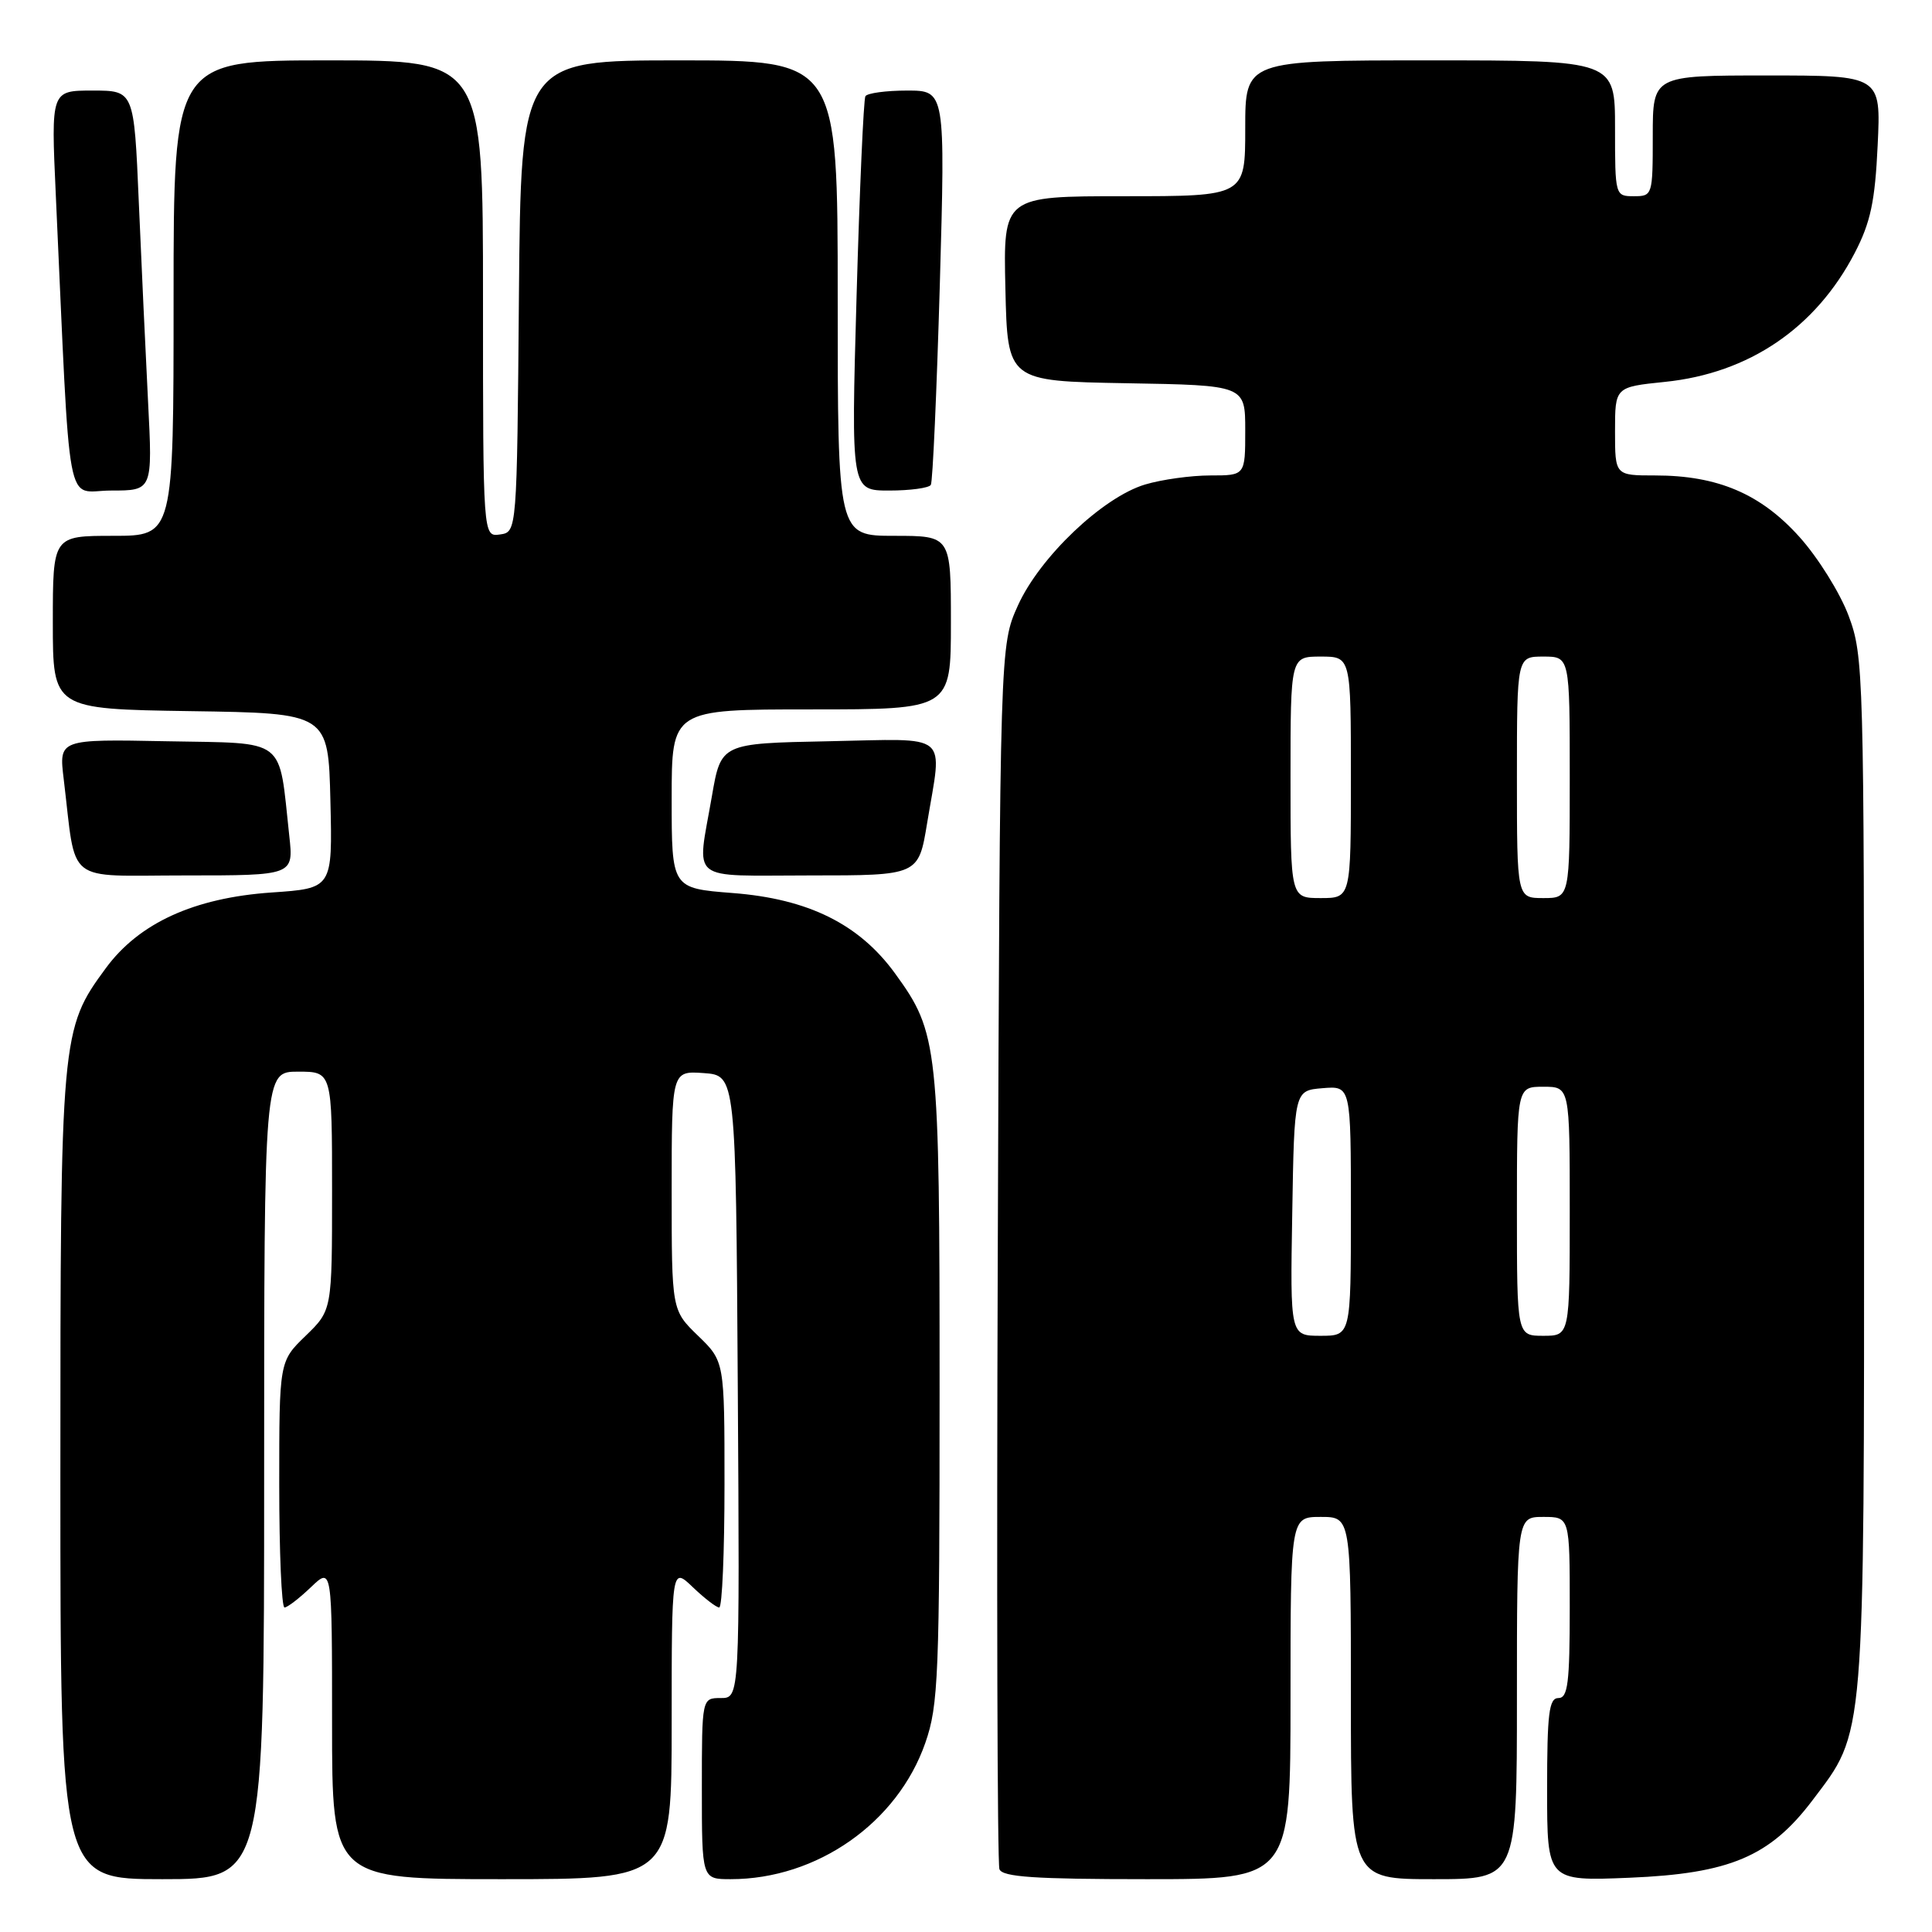 <?xml version="1.0" encoding="UTF-8" standalone="no"?>
<!DOCTYPE svg PUBLIC "-//W3C//DTD SVG 1.1//EN" "http://www.w3.org/Graphics/SVG/1.1/DTD/svg11.dtd" >
<svg xmlns="http://www.w3.org/2000/svg" xmlns:xlink="http://www.w3.org/1999/xlink" version="1.1" viewBox="0 0 256 256">
 <g >
 <path fill="currentColor"
d=" M 35.00 195.50 C 35.00 142.00 35.00 142.00 39.50 142.00 C 44.00 142.00 44.00 142.00 44.00 157.80 C 44.00 173.61 44.00 173.61 40.50 177.00 C 37.00 180.39 37.00 180.39 37.00 196.70 C 37.00 205.66 37.31 213.00 37.70 213.00 C 38.08 213.00 39.65 211.79 41.20 210.31 C 44.00 207.63 44.00 207.63 44.00 228.31 C 44.00 249.00 44.00 249.00 66.50 249.00 C 89.00 249.00 89.00 249.00 89.00 228.31 C 89.00 207.63 89.00 207.63 91.80 210.31 C 93.35 211.79 94.92 213.00 95.30 213.00 C 95.69 213.00 96.00 205.66 96.00 196.70 C 96.00 180.39 96.00 180.39 92.50 177.00 C 89.00 173.61 89.00 173.61 89.00 157.75 C 89.00 141.89 89.00 141.89 93.25 142.19 C 97.50 142.50 97.50 142.50 97.76 183.75 C 98.02 225.00 98.02 225.00 95.51 225.00 C 93.00 225.00 93.00 225.00 93.00 237.00 C 93.00 249.00 93.00 249.00 96.82 249.00 C 108.26 249.00 118.92 241.53 122.61 230.94 C 124.35 225.94 124.50 222.14 124.50 184.00 C 124.50 138.44 124.33 136.88 118.61 129.00 C 113.85 122.44 107.10 119.10 97.07 118.33 C 89.00 117.70 89.00 117.70 89.00 105.85 C 89.00 94.00 89.00 94.00 107.50 94.00 C 126.00 94.00 126.00 94.00 126.00 82.50 C 126.00 71.00 126.00 71.00 118.50 71.00 C 111.00 71.00 111.00 71.00 111.00 39.50 C 111.00 8.00 111.00 8.00 90.01 8.00 C 69.03 8.00 69.03 8.00 68.76 39.25 C 68.50 70.50 68.50 70.50 66.25 70.82 C 64.00 71.14 64.00 71.14 64.00 39.57 C 64.00 8.00 64.00 8.00 43.50 8.00 C 23.00 8.00 23.00 8.00 23.00 39.50 C 23.00 71.00 23.00 71.00 15.00 71.00 C 7.00 71.00 7.00 71.00 7.00 82.48 C 7.00 93.95 7.00 93.95 25.25 94.23 C 43.50 94.50 43.50 94.50 43.78 106.11 C 44.06 117.71 44.06 117.71 35.98 118.26 C 25.72 118.97 18.42 122.30 14.02 128.29 C 8.07 136.38 8.00 137.12 8.00 195.68 C 8.00 249.00 8.00 249.00 21.50 249.00 C 35.00 249.00 35.00 249.00 35.00 195.50 Z  M 171.00 225.00 C 171.00 201.00 171.00 201.00 175.00 201.00 C 179.00 201.00 179.00 201.00 179.00 225.00 C 179.00 249.00 179.00 249.00 190.00 249.00 C 201.00 249.00 201.00 249.00 201.00 225.00 C 201.00 201.00 201.00 201.00 204.50 201.00 C 208.00 201.00 208.00 201.00 208.00 213.00 C 208.00 223.00 207.75 225.00 206.50 225.00 C 205.25 225.00 205.00 227.01 205.00 237.13 C 205.00 249.26 205.00 249.26 215.92 248.81 C 229.19 248.26 234.51 246.01 240.14 238.58 C 247.19 229.24 247.00 231.58 247.00 155.42 C 247.00 88.93 246.94 86.93 244.95 81.59 C 243.82 78.57 240.89 73.87 238.43 71.14 C 233.30 65.43 227.59 63.00 219.32 63.00 C 214.00 63.00 214.00 63.00 214.00 57.14 C 214.00 51.28 214.00 51.28 220.62 50.60 C 231.76 49.46 240.60 43.45 245.77 33.50 C 247.86 29.47 248.45 26.70 248.80 19.25 C 249.24 10.00 249.24 10.00 234.12 10.00 C 219.00 10.00 219.00 10.00 219.00 18.00 C 219.00 25.87 218.96 26.00 216.50 26.00 C 214.02 26.00 214.00 25.93 214.00 17.00 C 214.00 8.00 214.00 8.00 189.50 8.00 C 165.00 8.00 165.00 8.00 165.00 17.00 C 165.00 26.00 165.00 26.00 148.97 26.00 C 132.94 26.00 132.94 26.00 133.22 38.25 C 133.50 50.50 133.50 50.50 149.25 50.78 C 165.00 51.05 165.00 51.05 165.00 57.03 C 165.00 63.00 165.00 63.00 160.37 63.00 C 157.82 63.00 153.93 63.54 151.73 64.20 C 146.12 65.88 137.78 73.81 134.88 80.23 C 132.50 85.50 132.50 85.50 132.21 165.93 C 132.05 210.16 132.15 246.95 132.43 247.68 C 132.83 248.71 137.10 249.00 151.97 249.00 C 171.00 249.00 171.00 249.00 171.00 225.00 Z  M 38.33 110.75 C 36.89 97.53 38.20 98.53 22.11 98.22 C 7.80 97.94 7.80 97.94 8.44 103.22 C 10.16 117.41 8.39 116.00 24.54 116.00 C 38.91 116.00 38.91 116.00 38.33 110.75 Z  M 122.85 109.06 C 124.87 96.85 126.14 97.90 109.77 98.22 C 95.54 98.50 95.54 98.50 94.33 105.50 C 92.33 117.09 90.98 116.00 107.35 116.00 C 121.71 116.00 121.71 116.00 122.85 109.06 Z  M 19.62 53.25 C 19.29 46.79 18.74 34.86 18.39 26.75 C 17.76 12.00 17.76 12.00 12.26 12.00 C 6.76 12.00 6.76 12.00 7.39 25.75 C 9.39 69.36 8.57 65.00 14.72 65.00 C 20.22 65.00 20.22 65.00 19.62 53.25 Z  M 123.34 64.25 C 123.59 63.84 124.12 51.91 124.53 37.75 C 125.26 12.00 125.26 12.00 120.19 12.00 C 117.40 12.00 114.92 12.34 114.67 12.75 C 114.43 13.16 113.90 25.09 113.50 39.25 C 112.77 65.00 112.77 65.00 117.83 65.00 C 120.61 65.00 123.09 64.66 123.34 64.25 Z  M 171.23 160.75 C 171.50 144.50 171.50 144.50 175.25 144.19 C 179.00 143.88 179.00 143.88 179.00 160.44 C 179.00 177.00 179.00 177.00 174.98 177.00 C 170.95 177.00 170.95 177.00 171.23 160.75 Z  M 201.00 160.50 C 201.00 144.00 201.00 144.00 204.50 144.00 C 208.00 144.00 208.00 144.00 208.00 160.50 C 208.00 177.00 208.00 177.00 204.50 177.00 C 201.00 177.00 201.00 177.00 201.00 160.50 Z  M 171.00 103.00 C 171.00 87.00 171.00 87.00 175.00 87.00 C 179.00 87.00 179.00 87.00 179.00 103.00 C 179.00 119.00 179.00 119.00 175.00 119.00 C 171.00 119.00 171.00 119.00 171.00 103.00 Z  M 201.00 103.00 C 201.00 87.00 201.00 87.00 204.50 87.00 C 208.00 87.00 208.00 87.00 208.00 103.00 C 208.00 119.00 208.00 119.00 204.50 119.00 C 201.00 119.00 201.00 119.00 201.00 103.00 Z "/>
</g>
</svg>